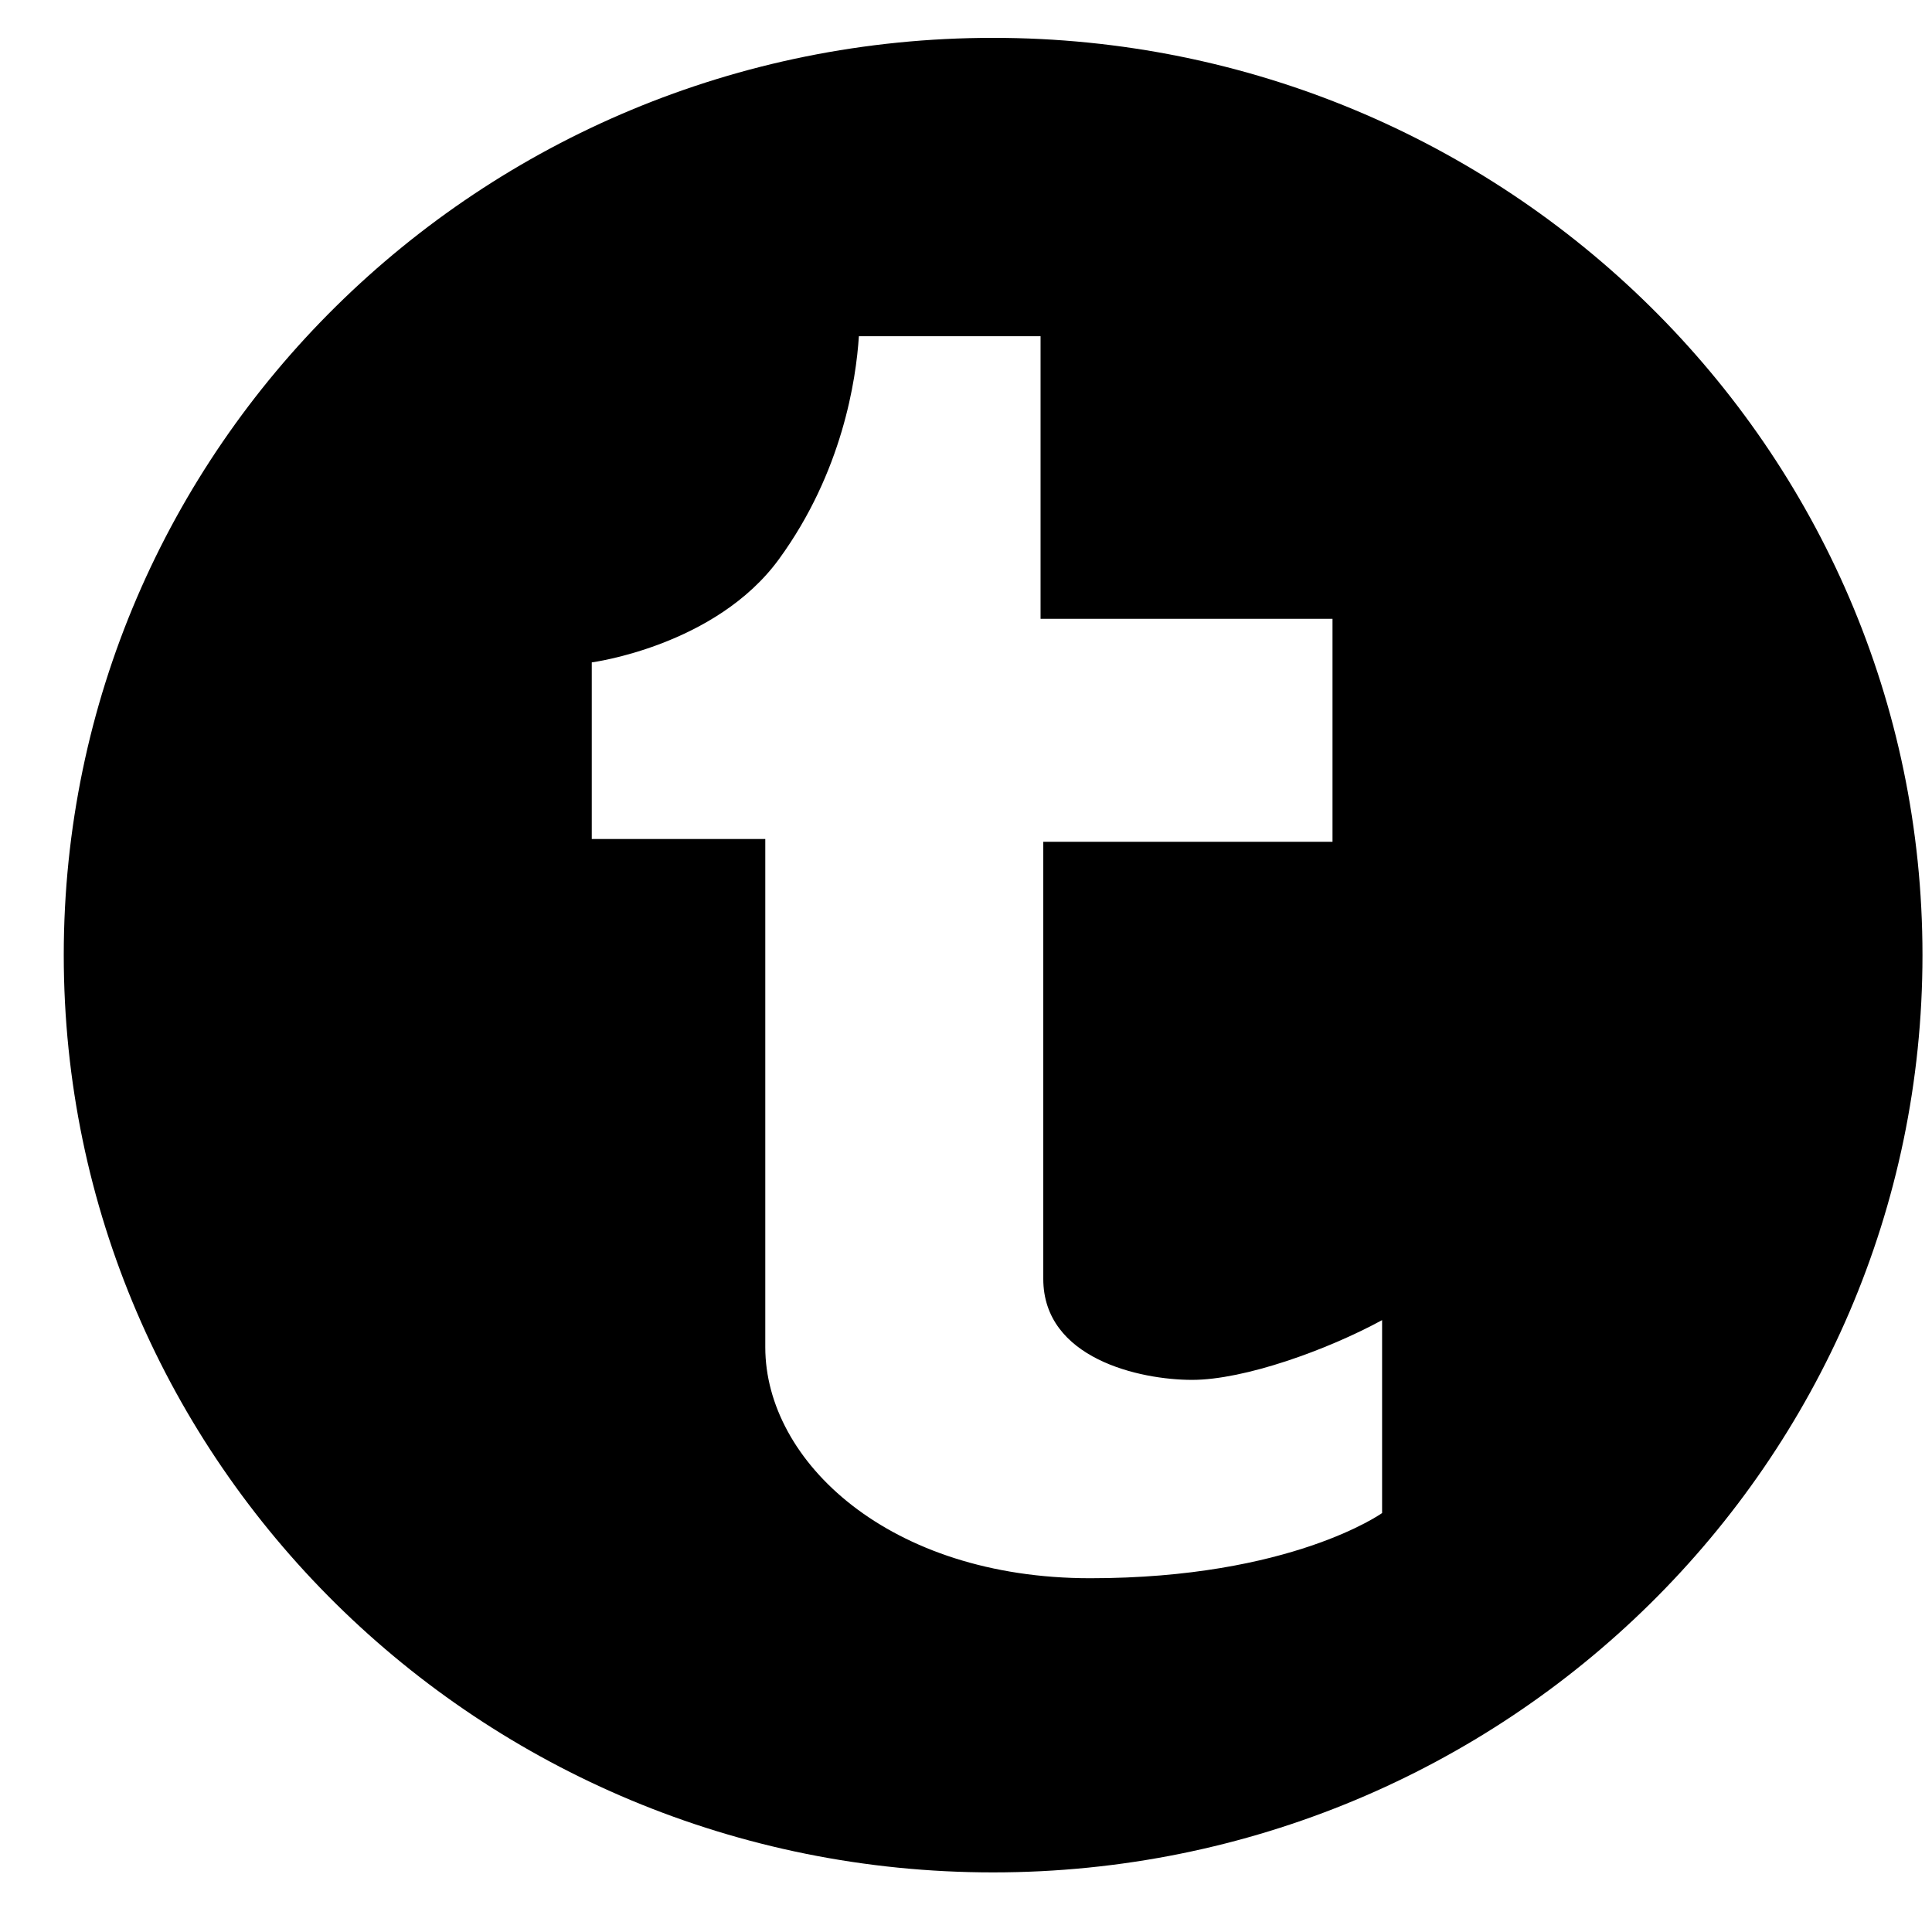 <?xml version="1.0" encoding="UTF-8"?>
<svg width="27px" height="27px" viewBox="0 0 27 27" version="1.1" xmlns="http://www.w3.org/2000/svg" xmlns:xlink="http://www.w3.org/1999/xlink">
    <!-- Generator: Sketch 49.3 (51167) - http://www.bohemiancoding.com/sketch -->
    <title>Fill 55</title>
    <desc>Created with Sketch.</desc>
    <defs></defs>
    <g id="Page-1" stroke="none" stroke-width="1" fill="none" fill-rule="evenodd">
        <g id="Main_page" transform="translate(-1307, -5104)" fill="#000000">
            <g id="Group-11-Copy" transform="translate(480, 5092)">
                <g id="Group-10" transform="translate(827.891, 12)">
                    <path d="M12.987,0.529 C5.811,0.529 0,6.268 0,13.347 C0,20.427 5.811,26.167 12.987,26.167 C20.157,26.167 25.976,20.427 25.976,13.347 C25.976,6.268 20.157,0.529 12.987,0.529 Z M18.424,21.145 C18.424,21.145 17.153,22.056 14.345,22.056 C11.535,22.056 9.804,20.423 9.804,18.828 L9.804,11.725 L7.379,11.725 L7.379,9.257 C7.379,9.257 9.111,9.029 9.996,7.813 C10.881,6.598 11.073,5.307 11.112,4.699 L13.651,4.699 L13.651,8.648 L17.731,8.648 L17.731,11.764 L13.689,11.764 L13.689,17.872 C13.689,18.987 15.038,19.284 15.769,19.284 C16.499,19.284 17.655,18.867 18.424,18.449 L18.424,21.145 L18.424,21.145 Z" id="Fill-55"></path>
                </g>
            </g>
        </g>
    </g>
</svg>